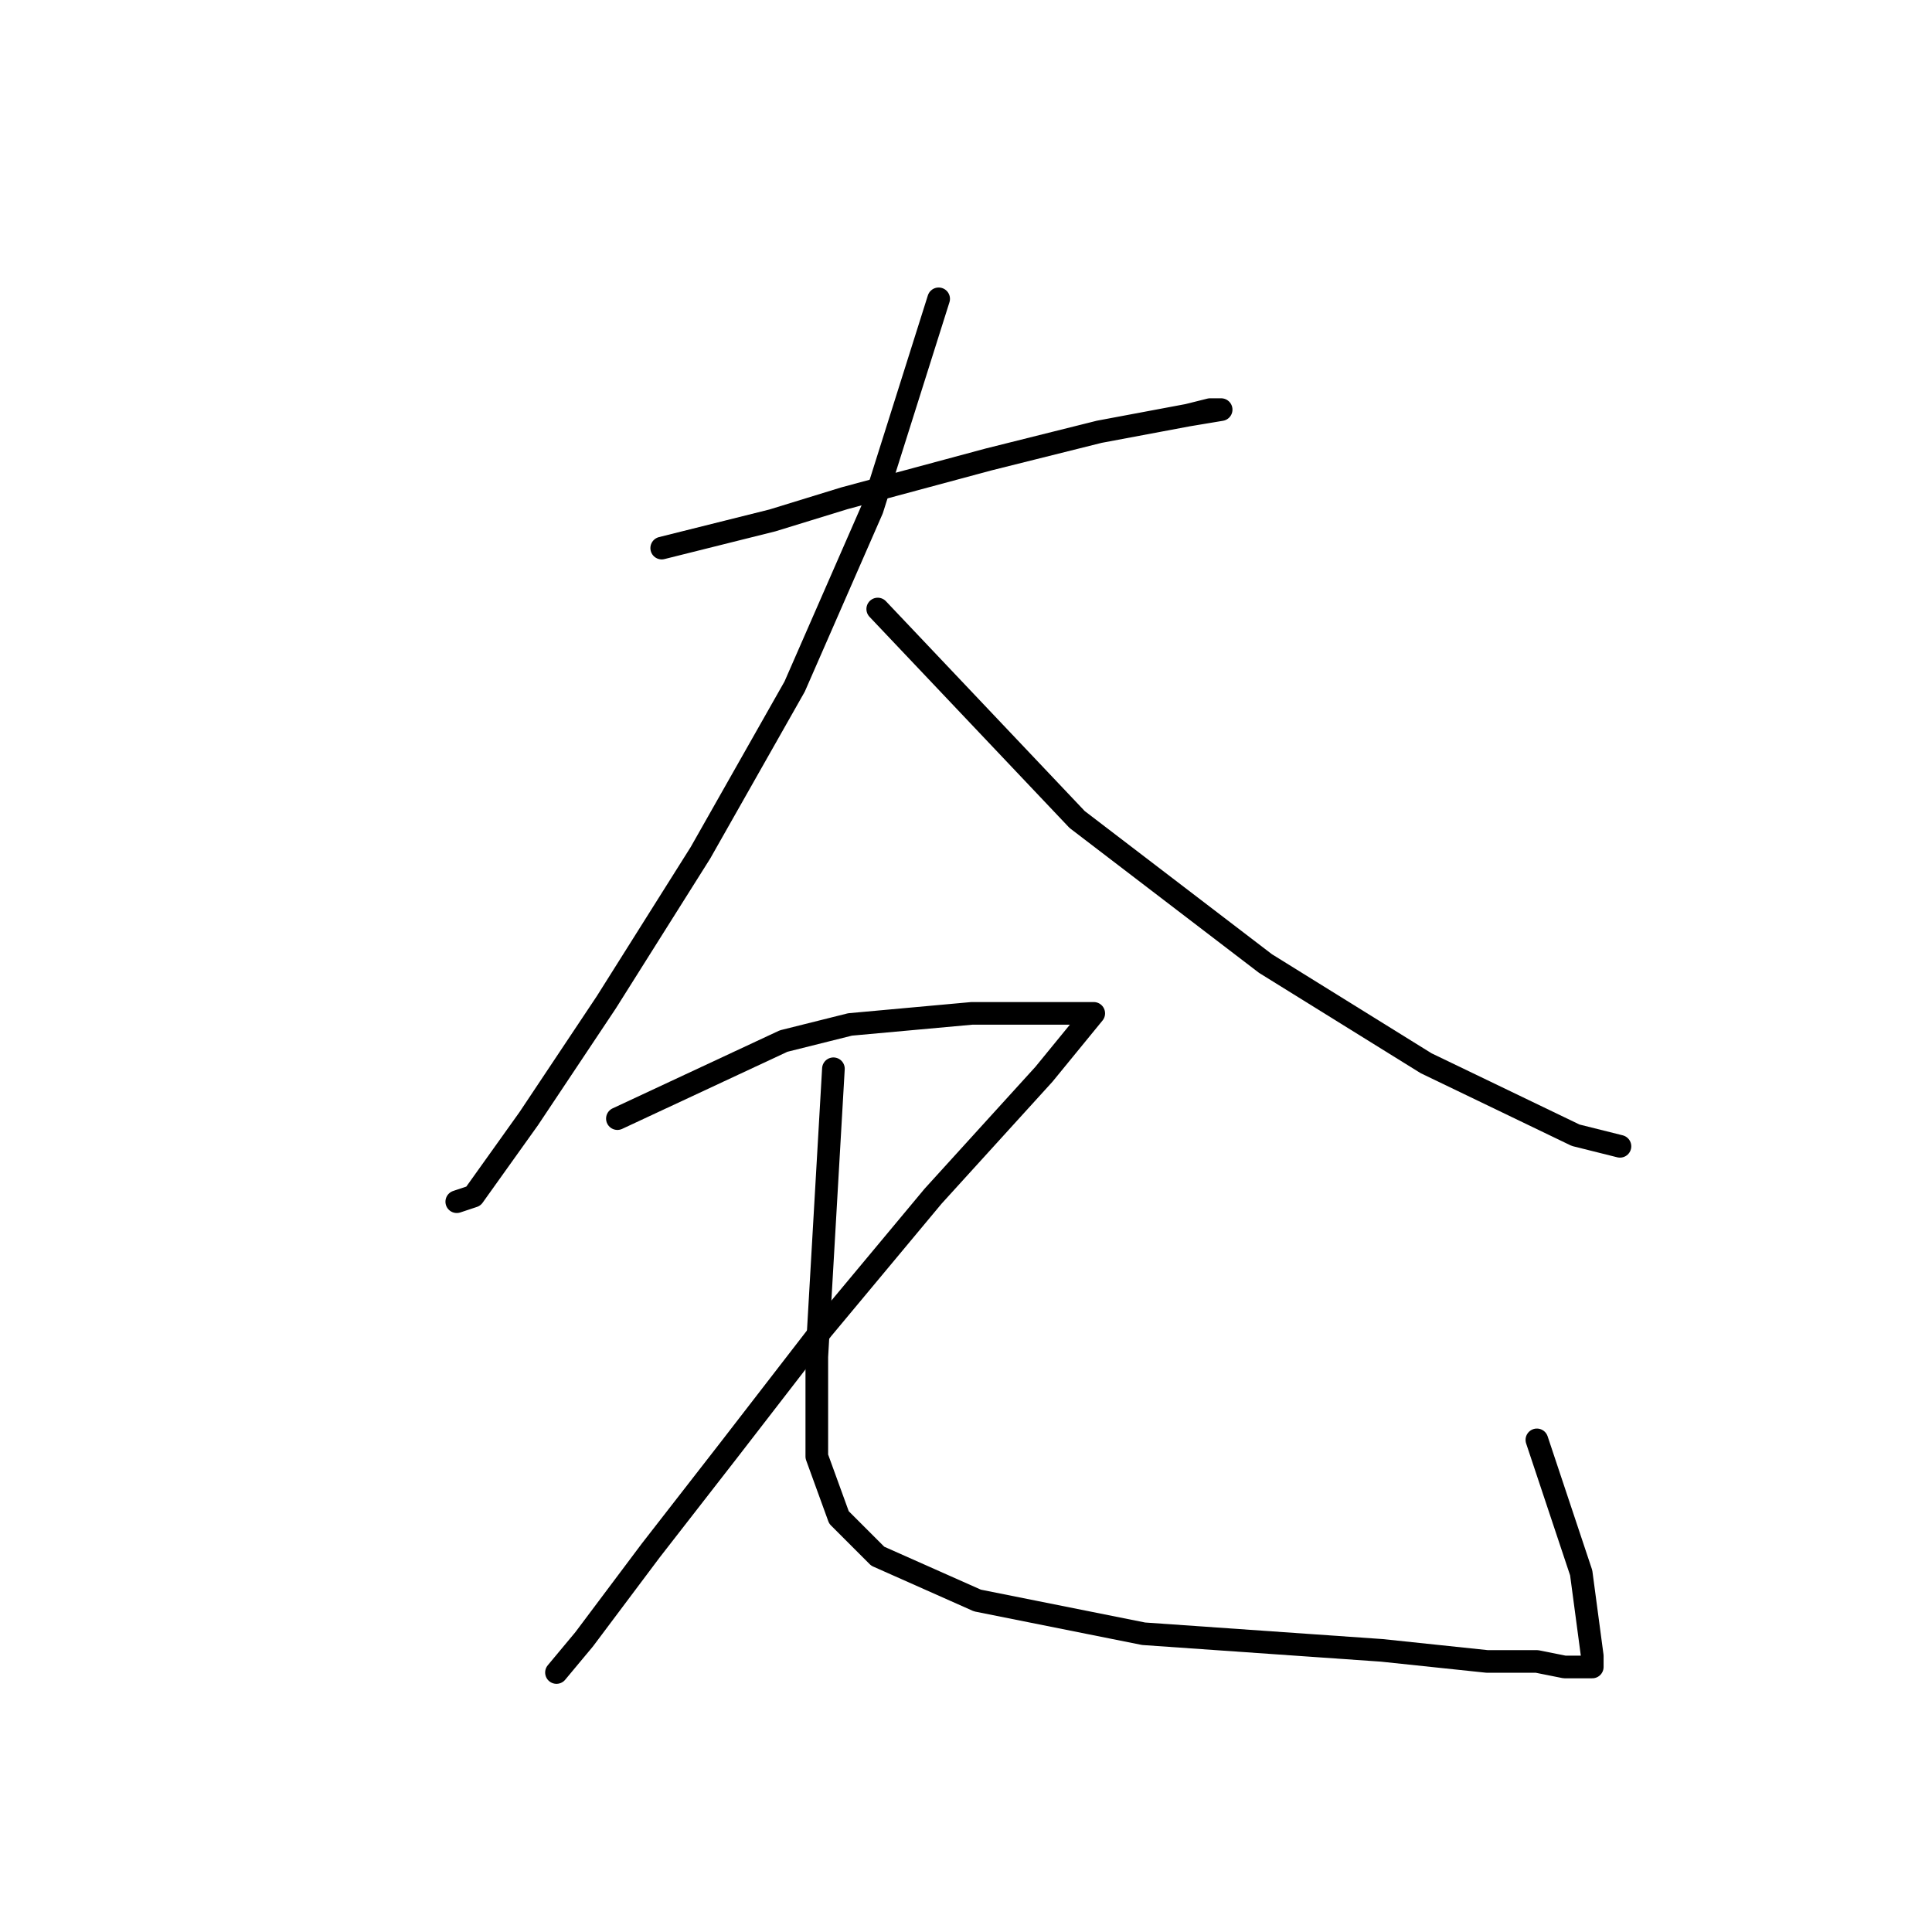 <?xml version="1.0" standalone="no"?>
    <svg width="256" height="256" xmlns="http://www.w3.org/2000/svg" version="1.1">
    <polyline stroke="black" stroke-width="3" stroke-linecap="round" fill="transparent" stroke-linejoin="round" points="87.68 72.625 102.359 68.955 111.9 66.02 130.983 60.882 145.662 57.212 157.405 55.01 160.341 54.276 161.809 54.276 157.405 55.01 157.405 55.01 " />
        <polyline stroke="black" stroke-width="3" stroke-linecap="round" fill="transparent" stroke-linejoin="round" points="124.377 39.597 115.57 67.488 105.295 90.974 92.818 112.993 80.34 132.809 70.065 148.222 62.726 158.498 60.524 159.231 60.524 159.231 " />
        <polyline stroke="black" stroke-width="3" stroke-linecap="round" fill="transparent" stroke-linejoin="round" points="116.304 80.699 142.726 108.589 167.681 127.672 188.965 140.883 208.782 150.424 214.653 151.892 214.653 151.892 " />
        <polyline stroke="black" stroke-width="3" stroke-linecap="round" fill="transparent" stroke-linejoin="round" points="81.808 148.222 103.827 137.947 112.634 135.745 128.781 134.277 139.79 134.277 144.194 134.277 144.928 134.277 138.323 142.351 123.643 158.498 108.964 176.112 96.487 192.259 86.212 205.47 77.405 217.214 73.735 221.617 73.735 221.617 " />
        <polyline stroke="black" stroke-width="3" stroke-linecap="round" fill="transparent" stroke-linejoin="round" points="110.432 141.617 108.231 179.782 108.231 192.993 111.166 201.067 116.304 206.204 129.515 212.076 151.534 216.48 183.094 218.682 197.039 220.149 203.644 220.149 207.314 220.883 210.984 220.883 210.984 219.415 209.516 208.406 203.644 190.791 203.644 190.791 " />
        </svg>